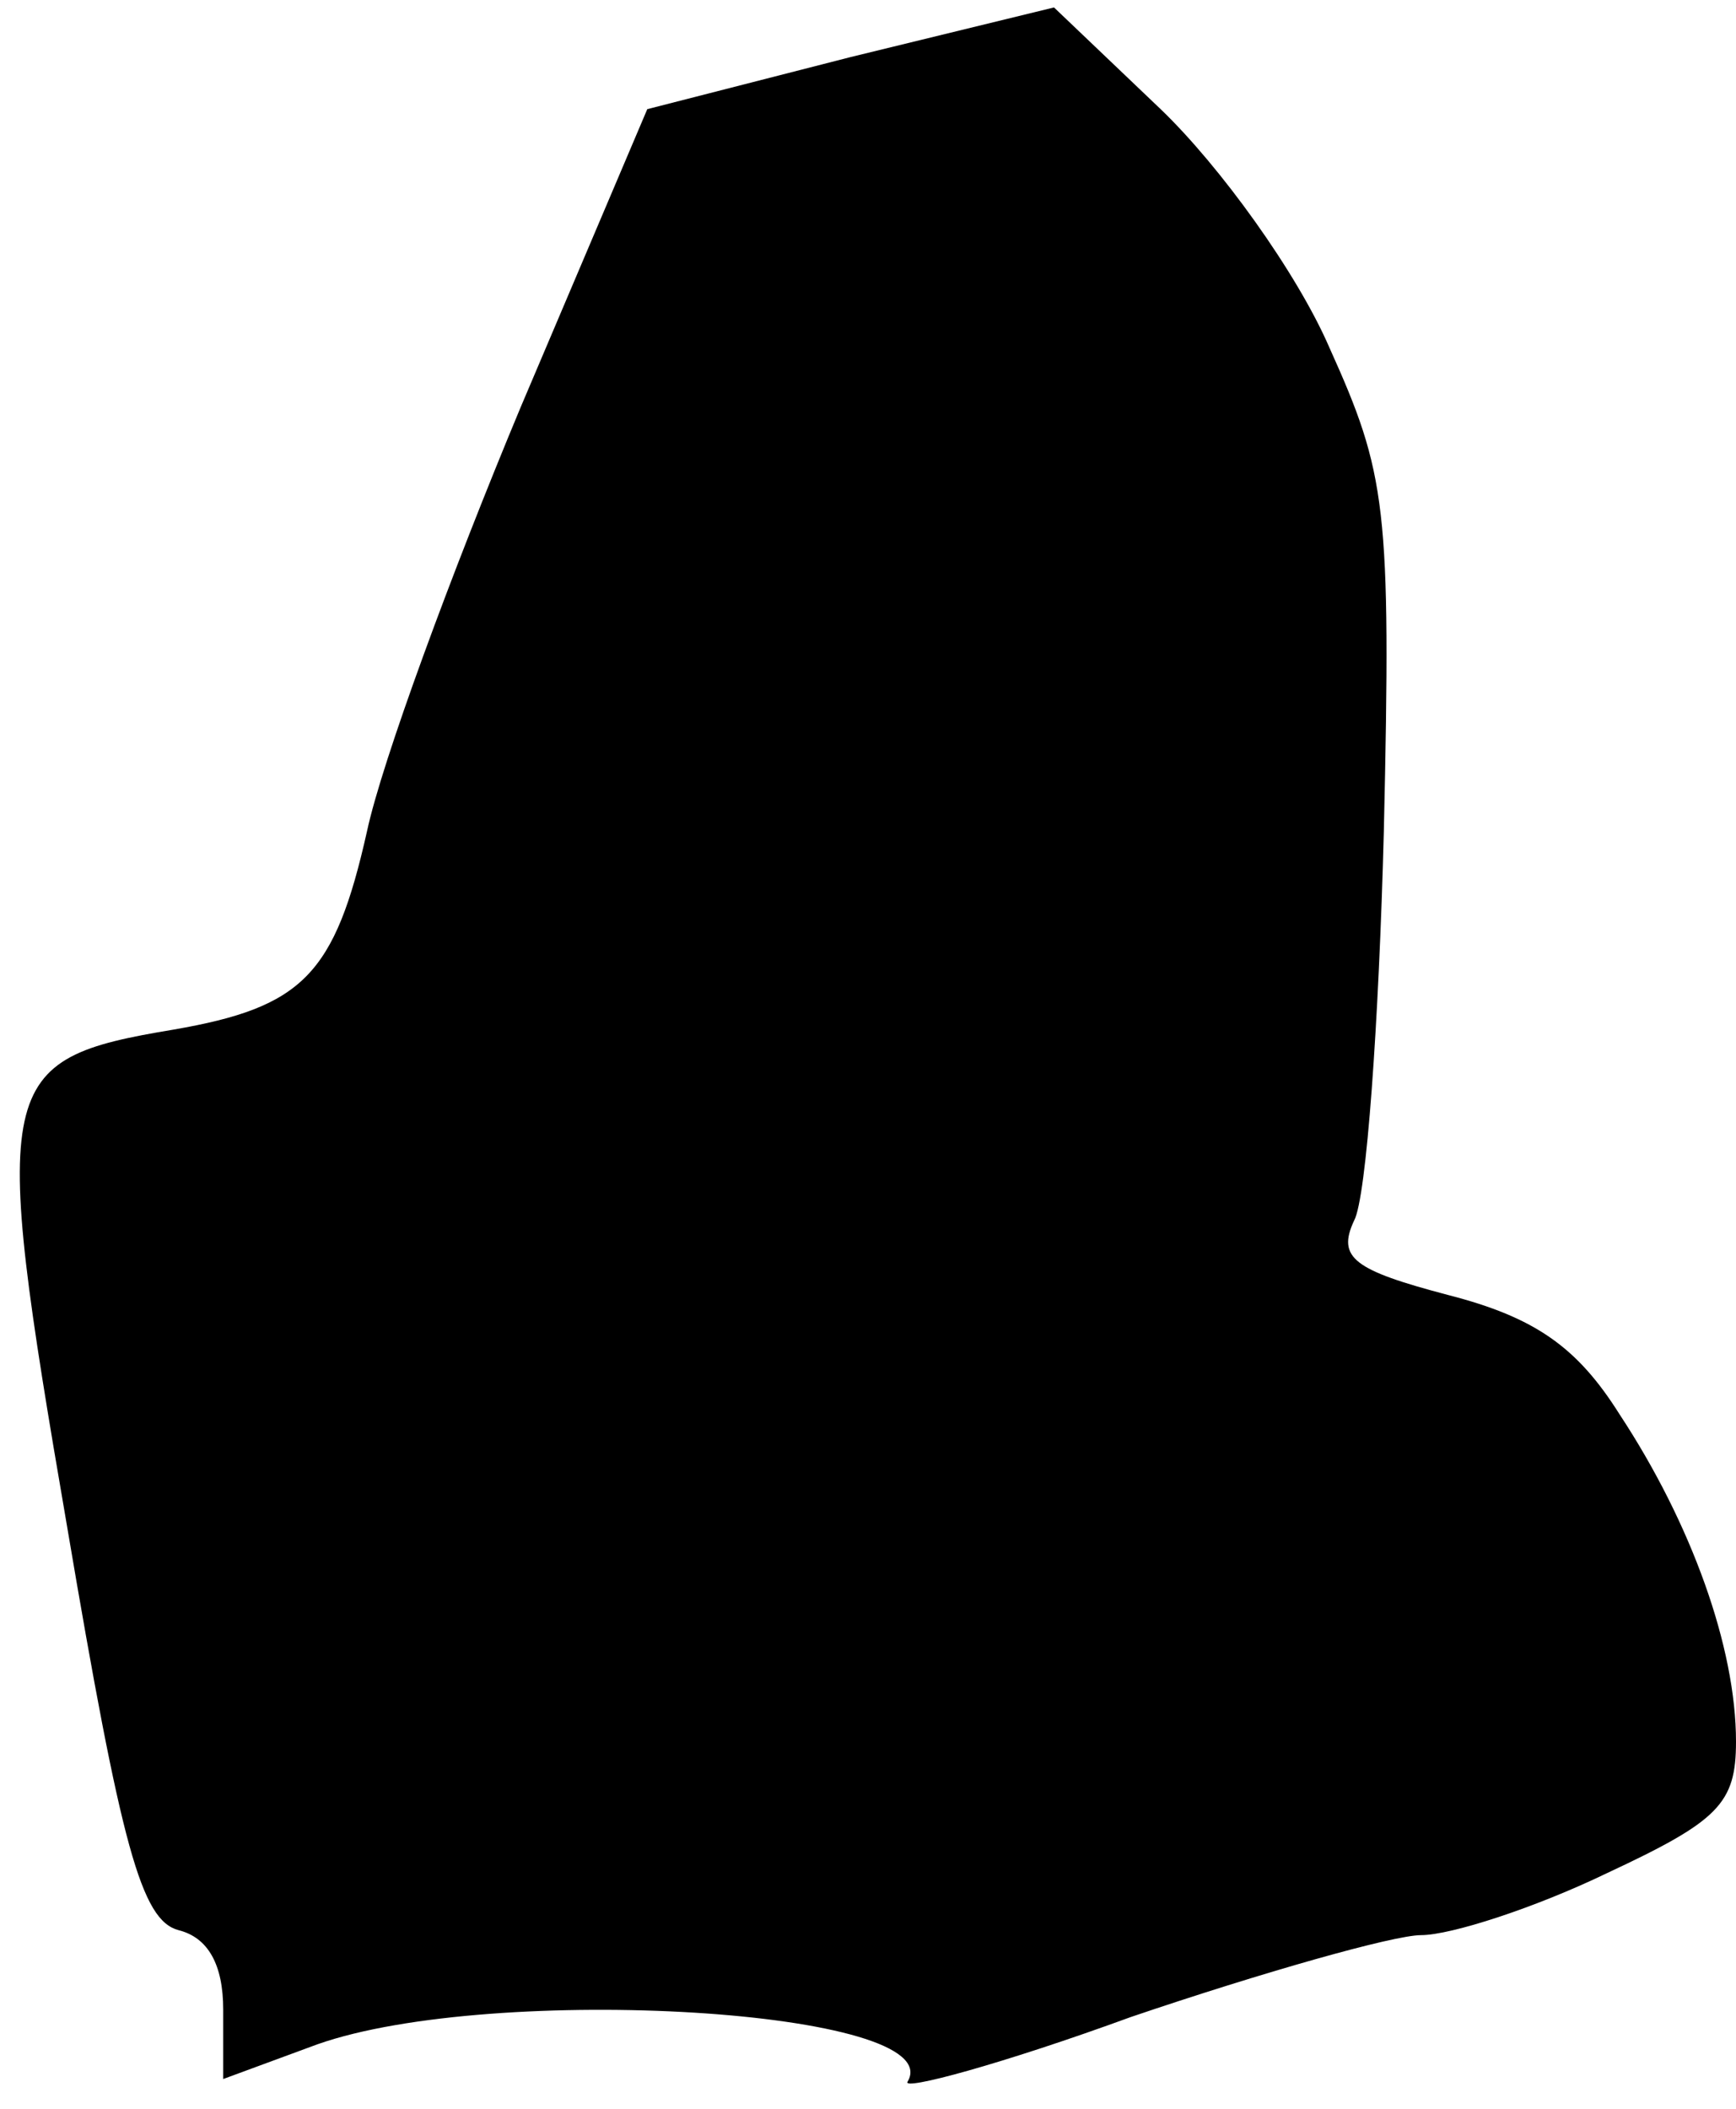 <?xml version="1.0" standalone="no"?>
<!DOCTYPE svg PUBLIC "-//W3C//DTD SVG 20010904//EN"
 "http://www.w3.org/TR/2001/REC-SVG-20010904/DTD/svg10.dtd">
<svg version="1.0" xmlns="http://www.w3.org/2000/svg"
 width="70pt" height="85pt" viewBox="0 0 70 85"
 preserveAspectRatio="xMidYMid meet">
<g transform="translate(0,85) scale(0.1,-0.1)"
fill="#000000" stroke="none">
<path fill="#000000" stroke="none" d="M343 827 l-82 -21 -51 -120 c-28 -67
-56 -143 -62 -171 -13 -58 -26 -71 -78 -80 -72 -12 -74 -20 -43 -200 22 -130
30 -159 45 -163 12 -3 18 -14 18 -32 l0 -28 38 14 c71 25 255 14 238 -15 -3
-4 38 7 90 26 53 18 106 33 117 33 12 0 46 11 75 25 45 21 52 28 52 53 0 38
-18 88 -47 132 -17 27 -34 39 -69 48 -38 10 -45 15 -38 30 5 9 10 80 12 157 3
131 1 144 -22 195 -13 30 -44 73 -68 96 l-43 41 -82 -20z"/>
</g>
</svg>
